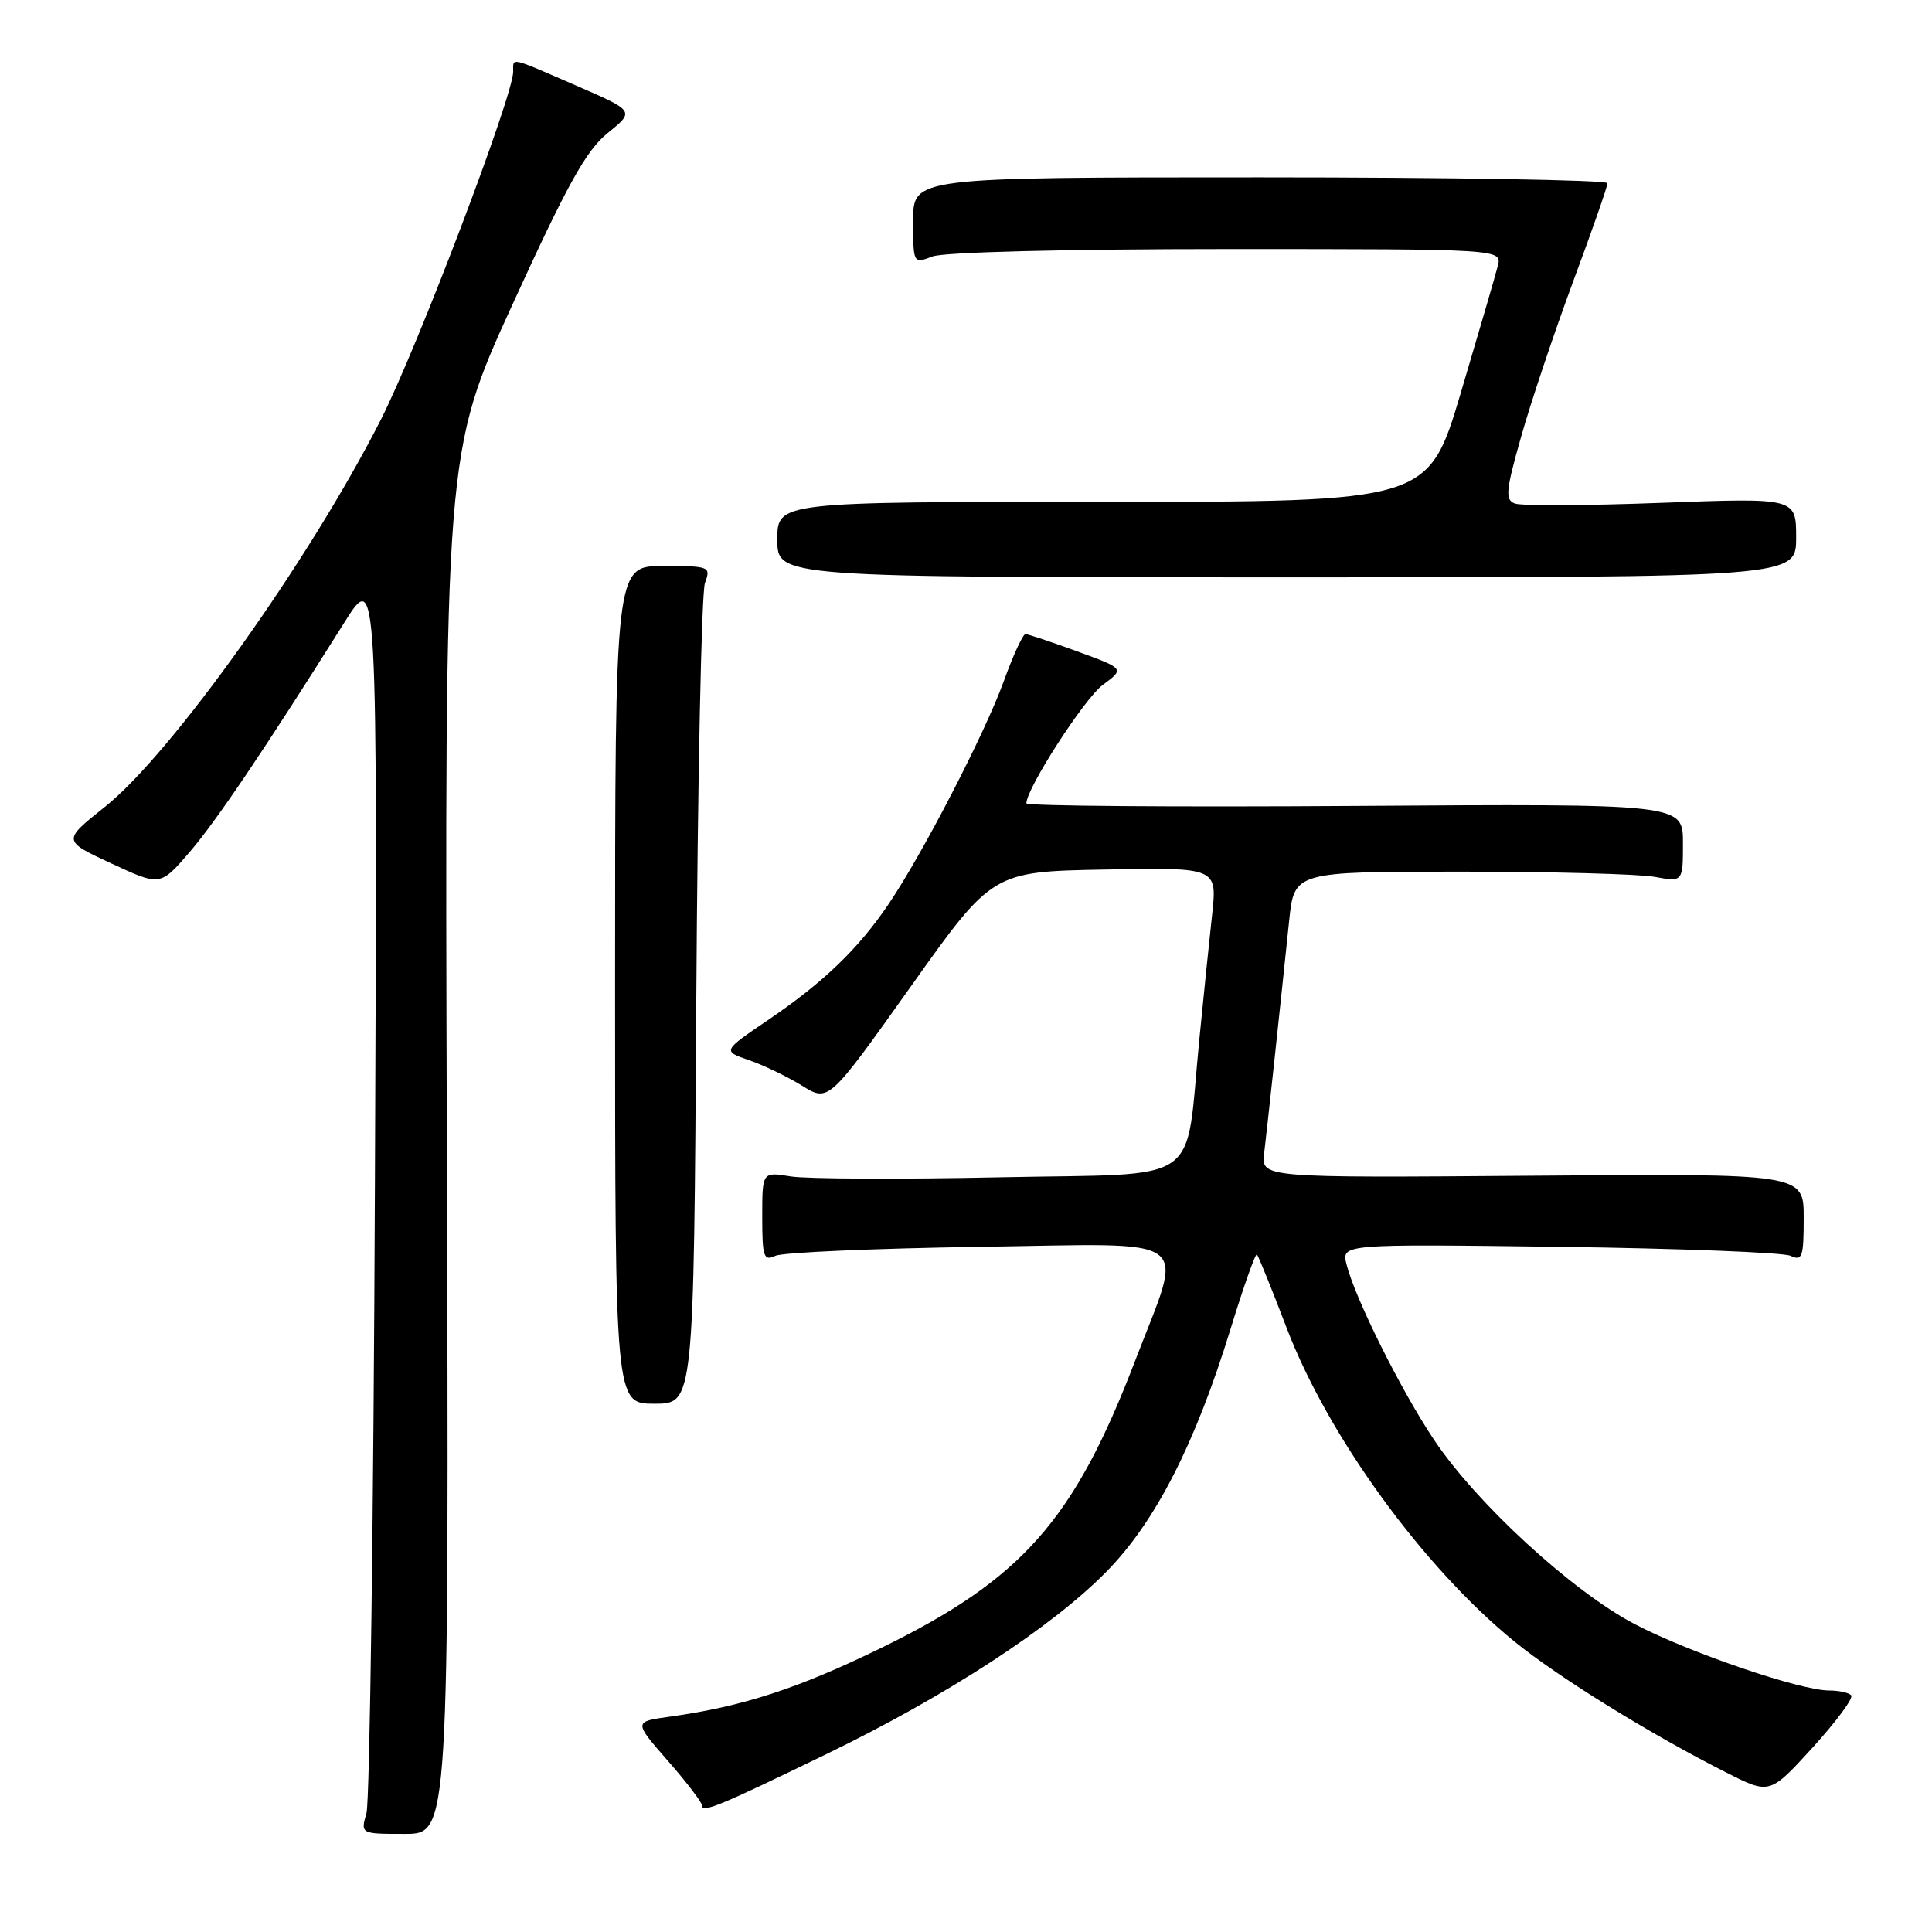 <?xml version="1.0" encoding="UTF-8" standalone="no"?>
<!DOCTYPE svg PUBLIC "-//W3C//DTD SVG 1.1//EN" "http://www.w3.org/Graphics/SVG/1.1/DTD/svg11.dtd" >
<svg xmlns="http://www.w3.org/2000/svg" xmlns:xlink="http://www.w3.org/1999/xlink" version="1.1" viewBox="0 0 256 256">
 <g >
 <path fill="currentColor"
d=" M 59.21 151.50 C 58.92 60.01 58.92 60.01 67.95 40.25 C 75.21 24.36 77.67 19.93 80.54 17.61 C 84.11 14.72 84.11 14.72 76.39 11.36 C 67.41 7.46 68.00 7.59 68.00 9.49 C 68.00 12.69 55.32 46.04 50.49 55.56 C 41.00 74.25 22.72 99.90 13.88 106.93 C 8.27 111.40 8.27 111.40 14.75 114.41 C 21.23 117.42 21.23 117.42 25.08 112.96 C 28.65 108.81 34.90 99.55 45.62 82.50 C 50.02 75.50 50.02 75.50 49.68 156.50 C 49.50 201.05 48.99 238.74 48.56 240.25 C 47.77 243.00 47.77 243.00 53.63 243.00 C 59.50 243.00 59.50 243.00 59.21 151.50 Z  M 109.50 232.43 C 125.44 224.70 139.34 215.65 146.61 208.25 C 153.08 201.68 158.35 191.38 163.03 176.18 C 164.77 170.51 166.36 166.02 166.55 166.22 C 166.74 166.41 168.51 170.78 170.48 175.94 C 175.95 190.28 188.56 207.65 200.67 217.51 C 206.48 222.24 218.73 229.82 228.80 234.90 C 234.51 237.78 234.51 237.78 240.22 231.52 C 243.35 228.07 245.64 224.97 245.29 224.63 C 244.95 224.28 243.64 224.00 242.38 224.00 C 238.54 224.00 223.89 219.00 216.64 215.22 C 208.37 210.90 195.66 199.23 190.01 190.77 C 185.64 184.24 179.54 172.01 178.43 167.56 C 177.74 164.84 177.74 164.84 206.62 165.21 C 222.50 165.42 236.29 165.96 237.25 166.40 C 238.81 167.13 239.00 166.58 239.00 161.36 C 239.00 155.50 239.00 155.50 203.06 155.79 C 167.11 156.07 167.11 156.07 167.51 152.79 C 167.91 149.47 169.58 133.96 170.82 122.00 C 171.50 115.50 171.50 115.50 193.50 115.50 C 205.60 115.50 217.19 115.81 219.25 116.19 C 223.00 116.87 223.00 116.87 223.00 111.69 C 223.00 106.50 223.00 106.50 179.50 106.79 C 155.58 106.95 136.00 106.80 136.00 106.45 C 136.00 104.47 143.69 92.55 146.13 90.75 C 149.02 88.61 149.02 88.61 142.76 86.32 C 139.32 85.06 136.22 84.03 135.88 84.02 C 135.55 84.01 134.25 86.81 133.01 90.25 C 130.52 97.14 122.29 113.08 117.74 119.80 C 113.75 125.71 109.12 130.16 101.87 135.09 C 95.72 139.26 95.72 139.26 99.23 140.47 C 101.16 141.13 104.32 142.65 106.26 143.85 C 109.79 146.04 109.79 146.04 120.65 130.77 C 131.50 115.50 131.50 115.50 146.40 115.22 C 161.29 114.94 161.29 114.94 160.61 121.22 C 160.23 124.68 159.48 132.00 158.94 137.50 C 156.96 157.48 159.89 155.43 132.48 156.00 C 119.29 156.28 106.81 156.22 104.75 155.88 C 101.00 155.27 101.00 155.27 101.00 161.24 C 101.00 166.57 101.19 167.13 102.75 166.40 C 103.71 165.95 115.91 165.42 129.85 165.21 C 158.92 164.79 156.92 163.31 150.38 180.39 C 142.31 201.44 135.42 209.24 116.82 218.33 C 105.77 223.73 98.41 226.13 88.73 227.47 C 83.96 228.13 83.96 228.13 88.48 233.30 C 90.97 236.14 93.00 238.80 93.00 239.20 C 93.00 240.28 95.09 239.42 109.50 232.43 Z  M 92.26 132.75 C 92.44 103.46 92.95 78.49 93.41 77.25 C 94.21 75.07 94.05 75.00 87.87 75.00 C 81.50 75.00 81.50 75.00 81.50 130.50 C 81.50 186.00 81.50 186.00 86.72 186.00 C 91.93 186.00 91.93 186.00 92.26 132.75 Z  M 238.00 71.23 C 238.00 65.96 238.00 65.96 220.12 66.63 C 210.28 67.00 201.55 67.04 200.72 66.72 C 199.41 66.22 199.52 65.04 201.57 57.82 C 202.86 53.24 205.97 44.00 208.46 37.27 C 210.96 30.55 213.00 24.70 213.00 24.27 C 213.00 23.85 192.30 23.50 167.00 23.50 C 121.00 23.50 121.00 23.50 121.00 29.23 C 121.00 34.95 121.00 34.95 123.57 33.98 C 125.06 33.41 141.32 33.00 162.58 33.00 C 199.04 33.00 199.04 33.00 198.46 35.25 C 198.15 36.49 195.95 44.02 193.58 52.00 C 189.27 66.50 189.27 66.50 146.13 66.50 C 103.00 66.50 103.00 66.50 103.00 71.50 C 103.00 76.50 103.00 76.50 170.50 76.50 C 238.00 76.50 238.00 76.50 238.00 71.23 Z "/>
</g>
</svg>